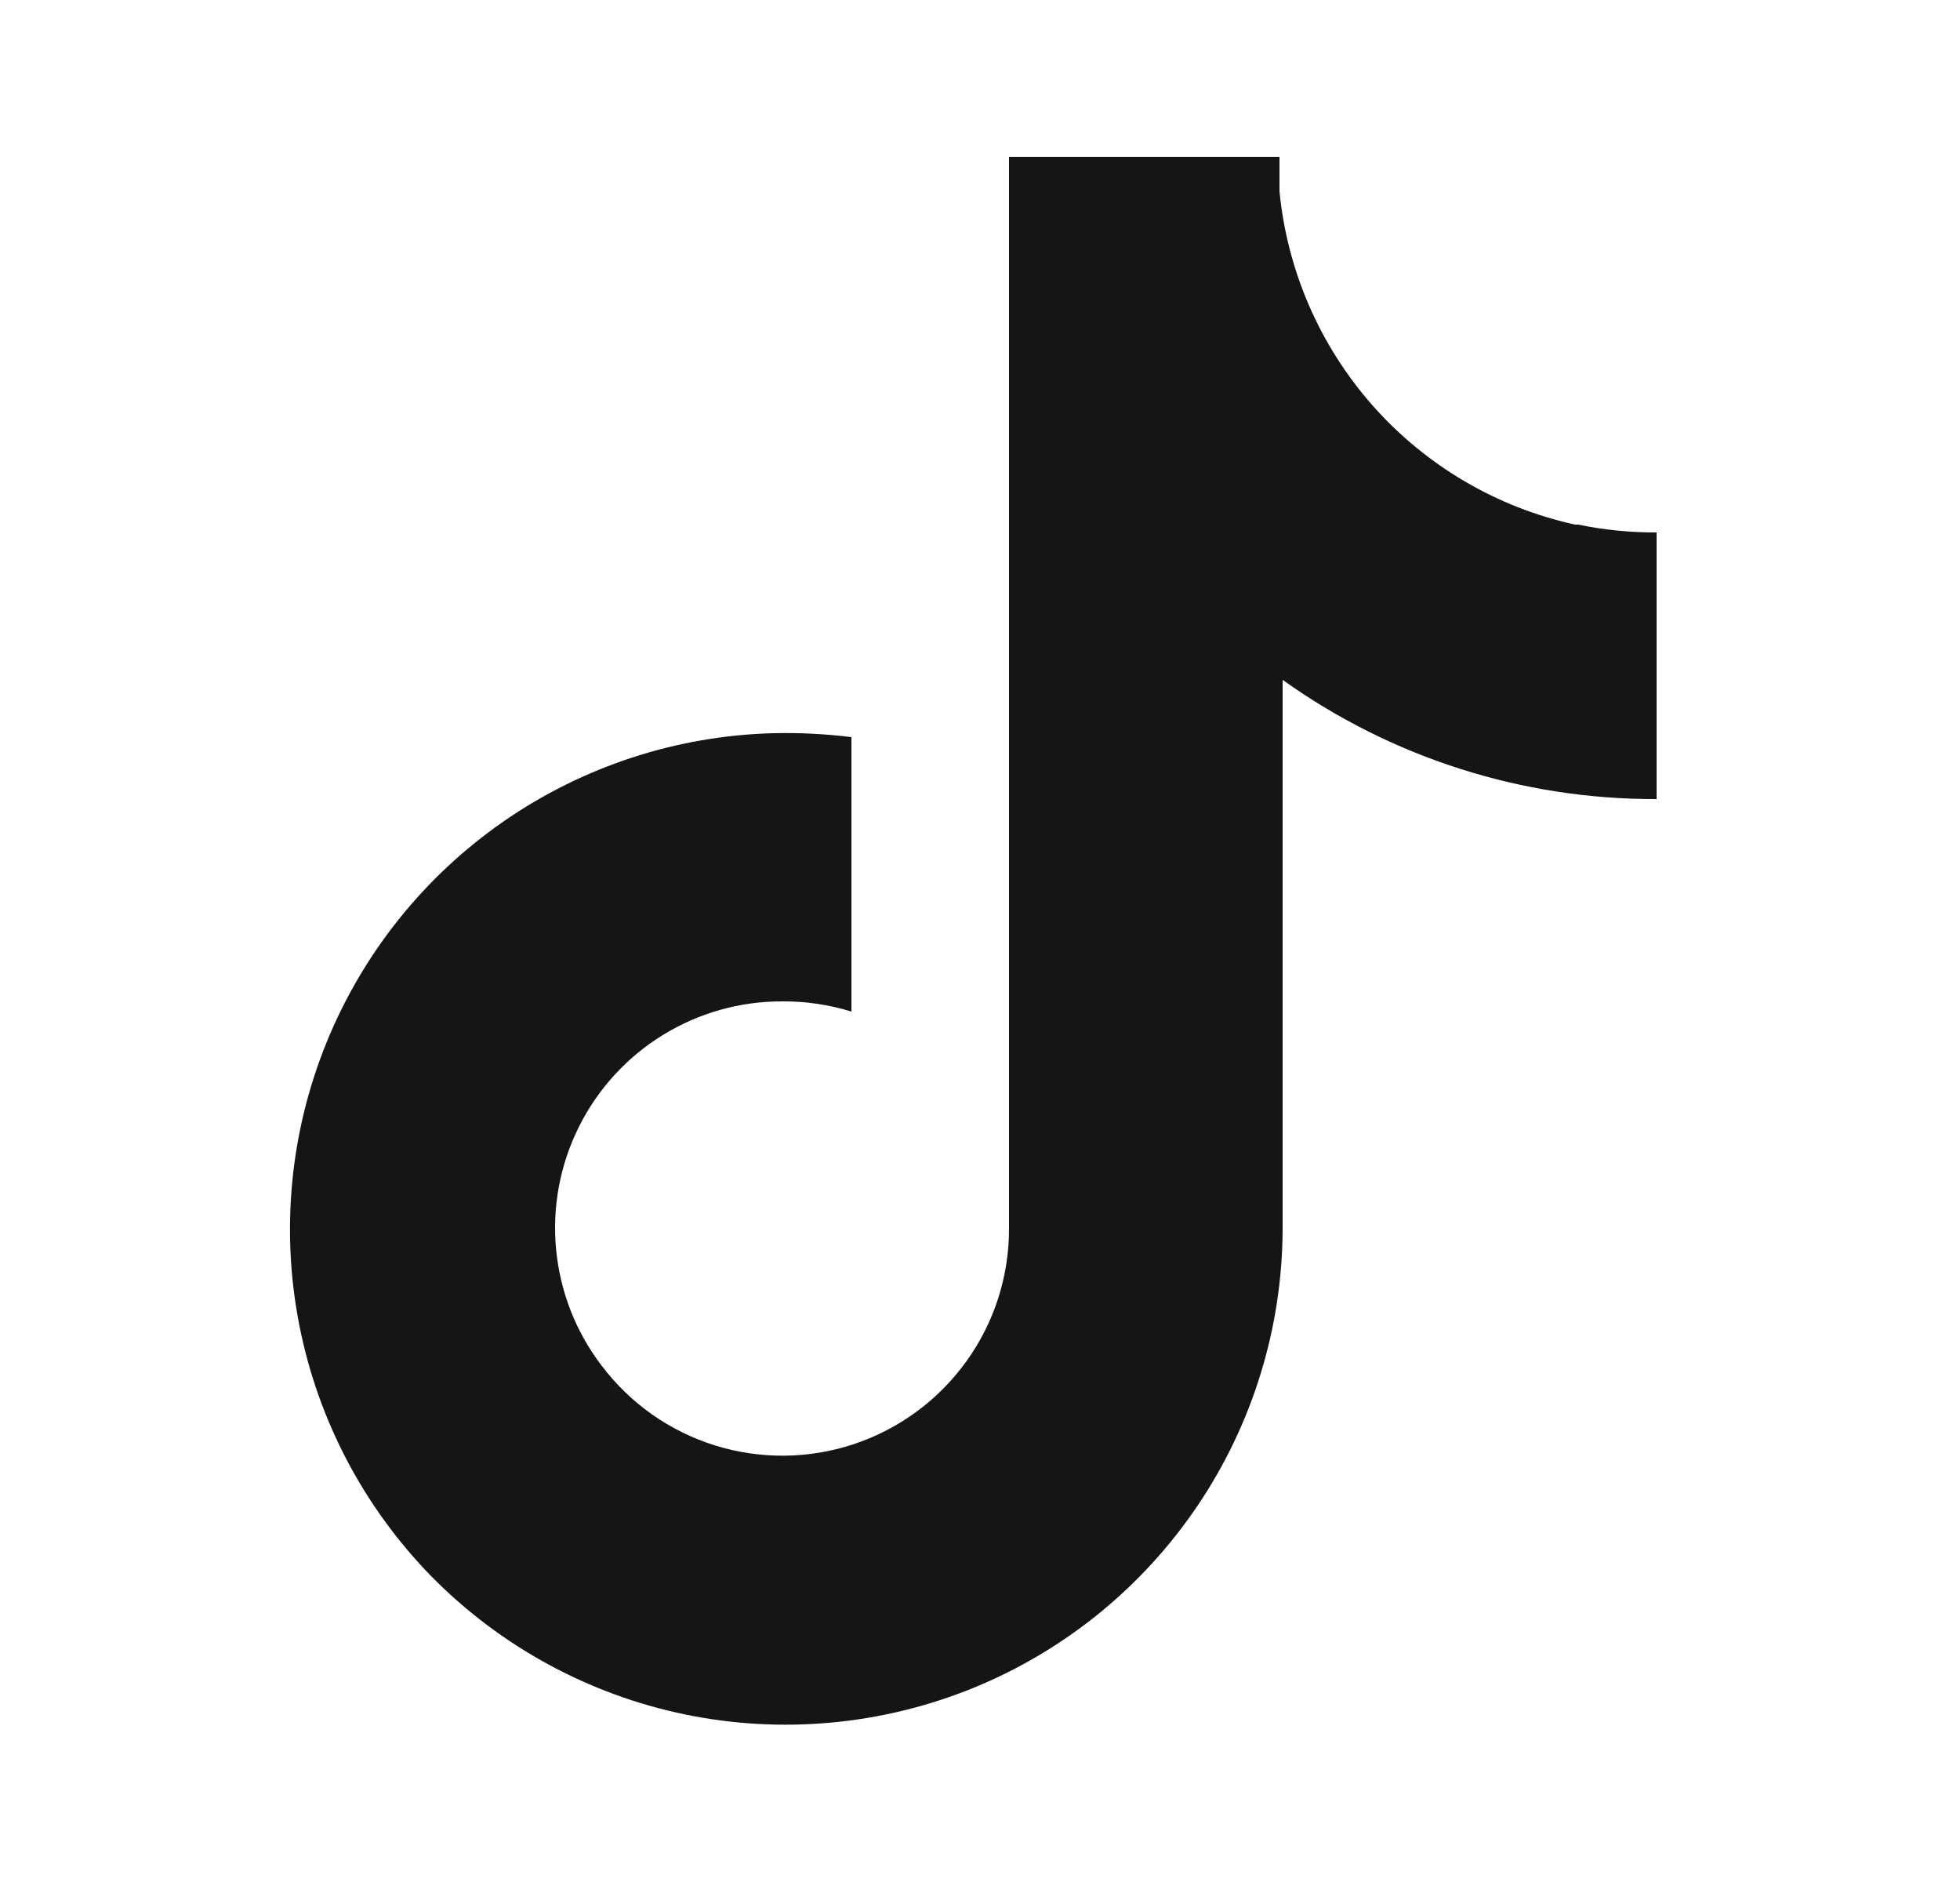 <svg width="25" height="24" viewBox="0 0 25 24" fill="none" xmlns="http://www.w3.org/2000/svg">
<path d="M20.09 6.69C19.093 6.471 18.191 5.941 17.514 5.178C16.837 4.414 16.419 3.456 16.32 2.44V2H12.87V15.67C12.871 16.277 12.681 16.868 12.326 17.36C11.972 17.853 11.472 18.221 10.897 18.414C10.322 18.607 9.701 18.613 9.121 18.433C8.542 18.253 8.035 17.895 7.67 17.41C7.343 16.981 7.144 16.469 7.093 15.932C7.042 15.395 7.142 14.855 7.383 14.372C7.623 13.889 7.994 13.483 8.453 13.2C8.912 12.917 9.441 12.768 9.98 12.77C10.278 12.768 10.575 12.812 10.86 12.9V9.4C10.528 9.359 10.194 9.342 9.86 9.35C8.629 9.383 7.435 9.774 6.423 10.475C5.411 11.177 4.626 12.158 4.163 13.299C3.7 14.44 3.58 15.691 3.818 16.899C4.055 18.107 4.64 19.219 5.5 20.1C6.382 20.996 7.51 21.61 8.741 21.864C9.972 22.117 11.251 21.999 12.415 21.525C13.579 21.05 14.575 20.24 15.278 19.197C15.98 18.155 16.357 16.927 16.36 15.67V8.67C17.752 9.664 19.42 10.196 21.13 10.19V6.79C20.794 6.791 20.459 6.758 20.13 6.69H20.09Z" fill="#151515"/>
</svg>
